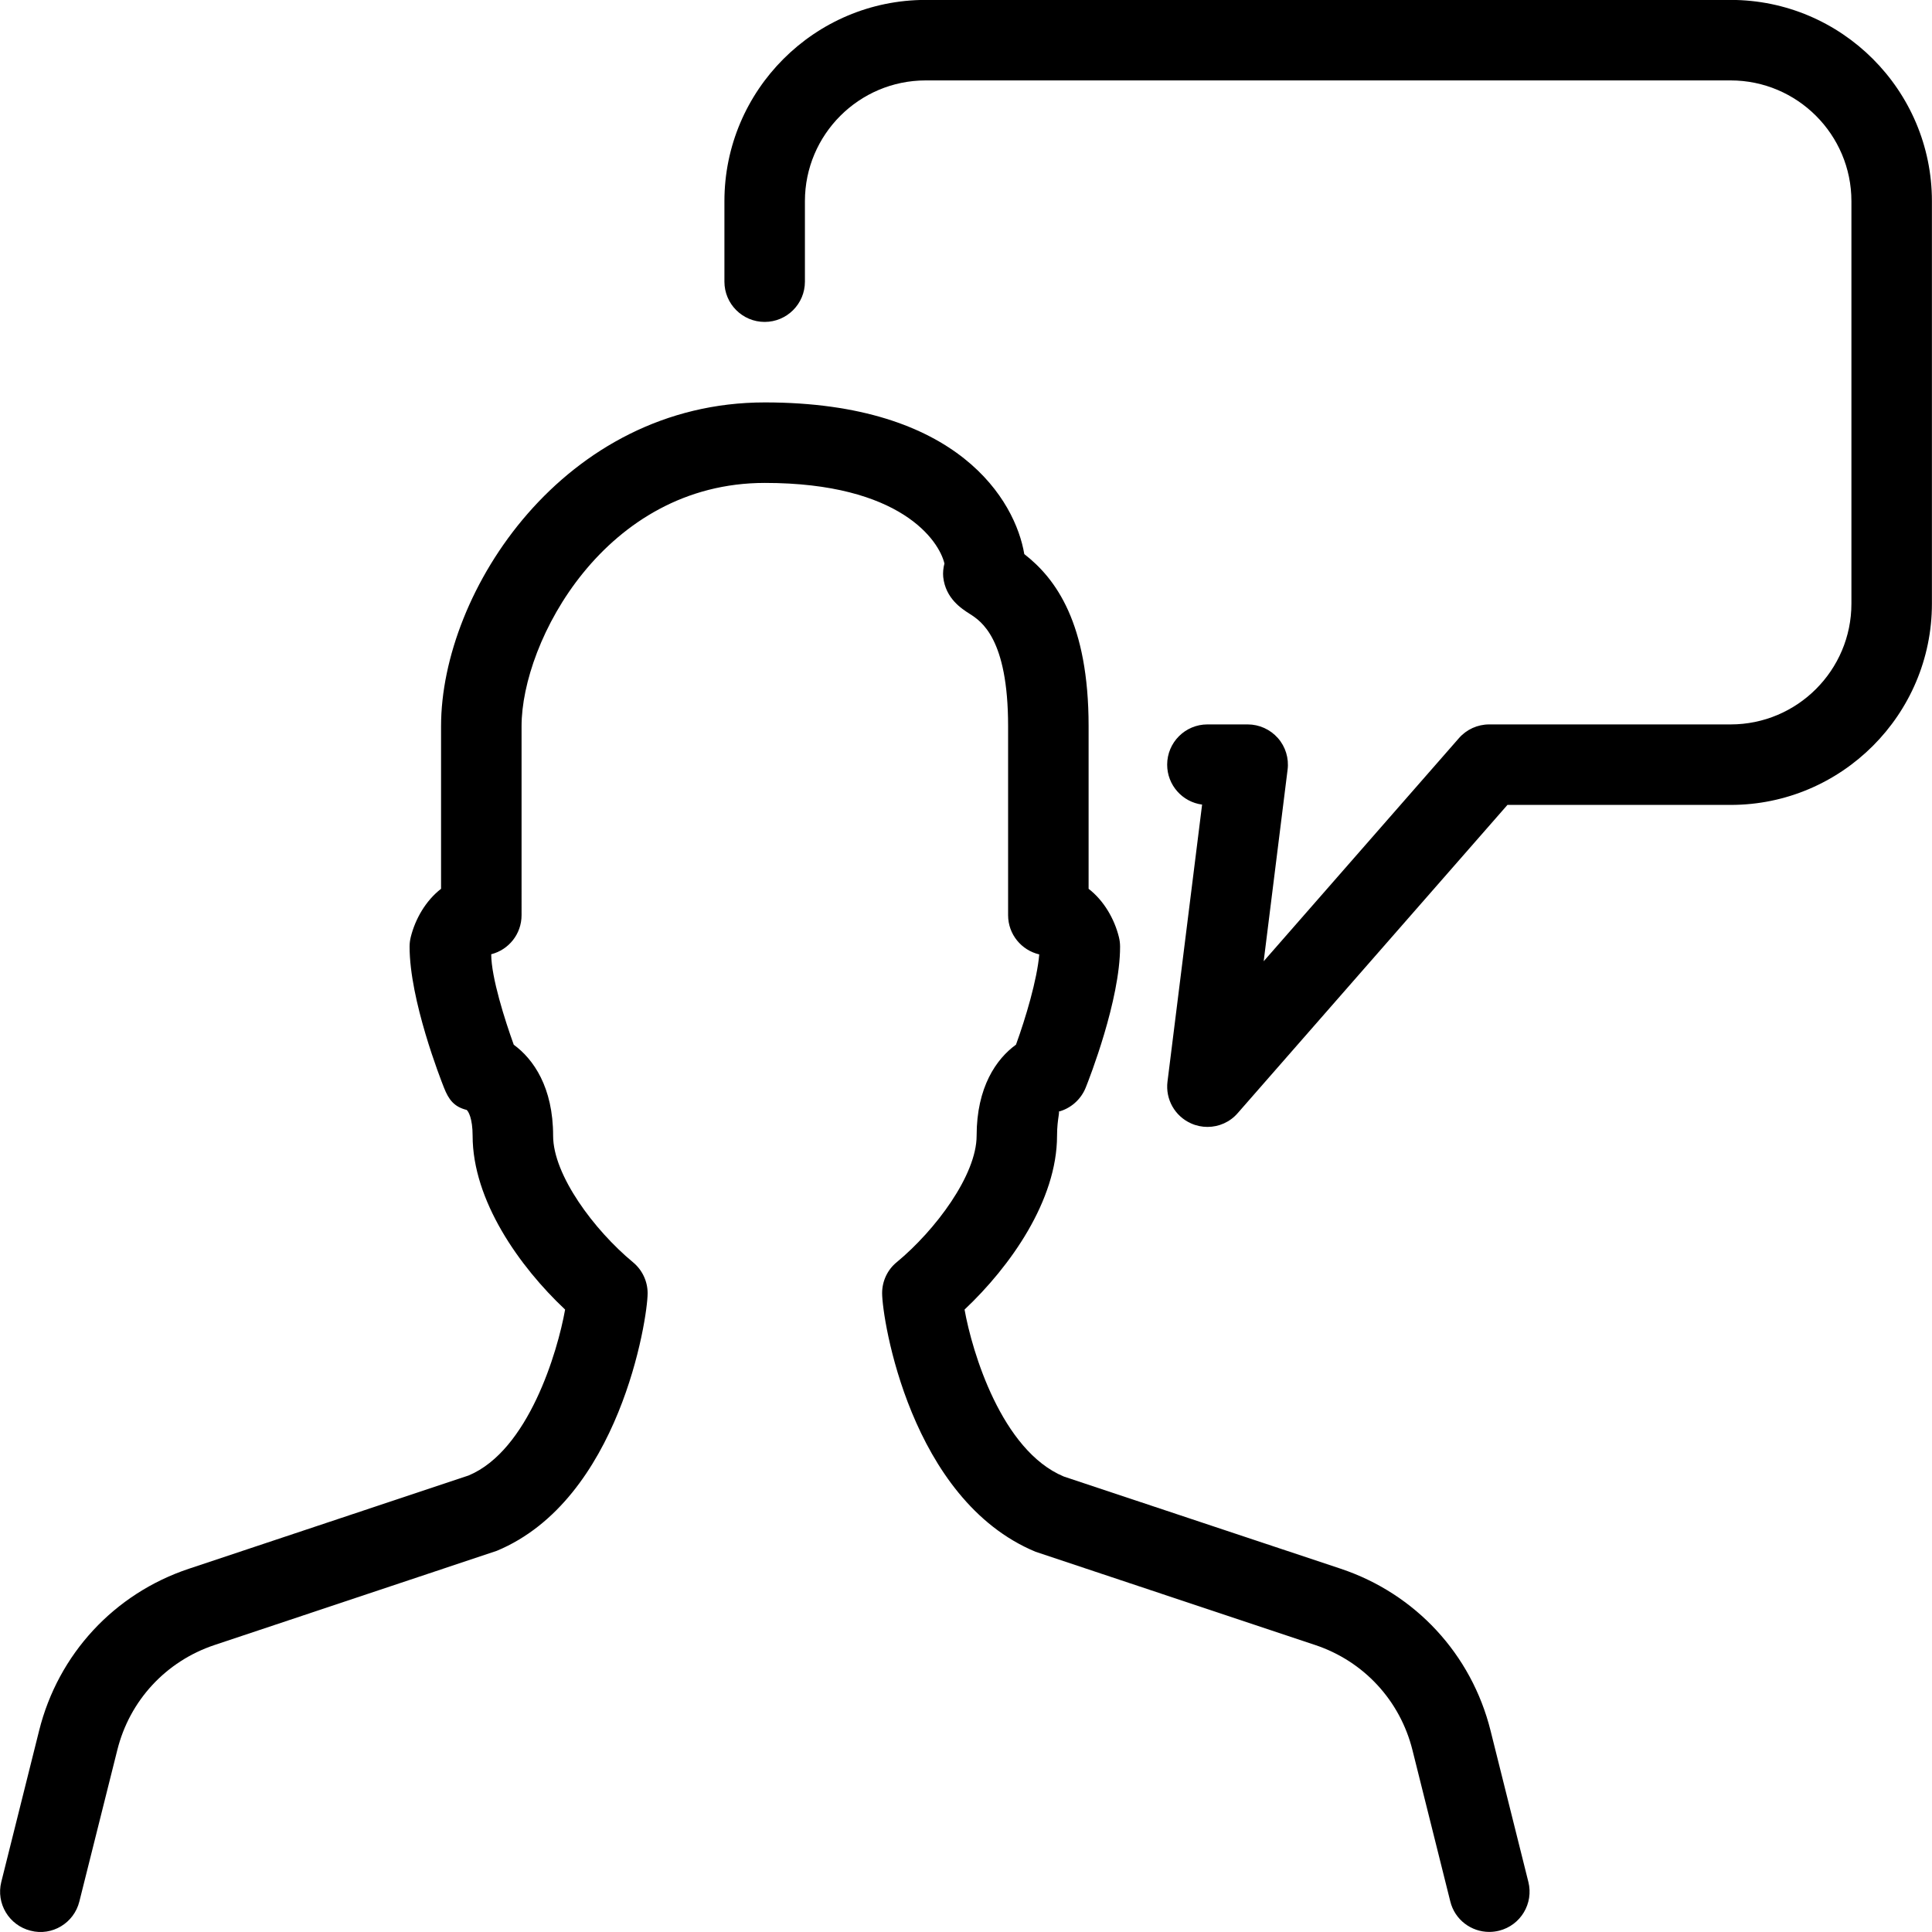 <?xml version="1.0" encoding="iso-8859-1"?>
<!-- Generator: Adobe Illustrator 19.0.0, SVG Export Plug-In . SVG Version: 6.00 Build 0)  -->
<svg version="1.1" id="Layer_1" xmlns="http://www.w3.org/2000/svg" xmlns:xlink="http://www.w3.org/1999/xlink" x="0px" y="0px"
	 viewBox="0 0 24 24" style="enable-background:new 0 0 24 24;" xml:space="preserve">
<g>
	<path d="M21.499-0.001h-10c-1.378,0-2.5,1.122-2.5,2.5v1c0,0.276,0.224,0.5,0.5,0.5s0.5-0.224,0.5-0.5v-1
		c0-0.827,0.673-1.5,1.5-1.5h10c0.827,0,1.5,0.673,1.5,1.5v5c0,0.827-0.673,1.5-1.5,1.5h-3c-0.144,0-0.281,0.062-0.376,0.171
		l-2.425,2.771l0.297-2.38c0.018-0.142-0.026-0.286-0.121-0.393c-0.095-0.107-0.231-0.169-0.375-0.169h-0.5
		c-0.276,0-0.5,0.224-0.5,0.5c0,0.254,0.189,0.464,0.434,0.496l-0.43,3.442c-0.027,0.218,0.091,0.428,0.292,0.518
		c0.066,0.03,0.136,0.044,0.205,0.044c0.141,0,0.279-0.06,0.375-0.171l3.351-3.829h2.773c1.378,0,2.5-1.122,2.5-2.5v-5
		C23.999,1.121,22.877-0.001,21.499-0.001z"/>
	<path d="M18.516,21.498c-0.237-0.949-0.933-1.701-1.862-2.011l-3.439-1.145c-0.773-0.322-1.14-1.551-1.233-2.074
		c0.568-0.535,1.149-1.356,1.149-2.16c0-0.217,0.045-0.317,0.013-0.297c0.155-0.039,0.283-0.151,0.343-0.3
		c0.044-0.109,0.427-1.087,0.427-1.751c0-0.041-0.005-0.081-0.015-0.121c-0.056-0.224-0.185-0.45-0.376-0.598v-2.02
		c0-1.28-0.407-1.833-0.799-2.138c-0.11-0.657-0.812-1.884-3.223-1.884c-2.492,0-4.022,2.343-4.022,4.022v2.02
		c-0.191,0.148-0.32,0.374-0.376,0.598c-0.01,0.039-0.015,0.08-0.015,0.121c0,0.664,0.384,1.642,0.427,1.751
		c0.059,0.15,0.126,0.238,0.282,0.277c0.021,0.016,0.074,0.105,0.074,0.32c0,0.804,0.58,1.625,1.149,2.16
		c-0.093,0.523-0.455,1.75-1.199,2.061l-3.473,1.158c-0.929,0.309-1.625,1.061-1.862,2.011l-0.47,1.88
		c-0.067,0.268,0.096,0.539,0.364,0.606c0.266,0.07,0.54-0.095,0.606-0.364l0.471-1.88c0.153-0.616,0.605-1.104,1.208-1.305
		l3.506-1.17c1.525-0.634,1.874-2.883,1.874-3.2c0-0.149-0.067-0.29-0.182-0.385c-0.481-0.398-0.992-1.083-0.992-1.571
		c0-0.603-0.245-0.953-0.489-1.131c-0.11-0.305-0.279-0.835-0.28-1.124c0.217-0.055,0.377-0.251,0.377-0.485V9.021
		c0-1.055,1.038-3.022,3.022-3.022c1.69,0,2.165,0.72,2.231,1.001c-0.015,0.058-0.02,0.116-0.015,0.168
		c0.029,0.268,0.231,0.395,0.328,0.457c0.143,0.091,0.478,0.304,0.478,1.396v2.348c0,0.237,0.165,0.435,0.387,0.487
		c-0.027,0.315-0.169,0.791-0.289,1.121c-0.244,0.177-0.489,0.527-0.489,1.131c0,0.488-0.511,1.173-0.992,1.571
		c-0.116,0.094-0.182,0.236-0.182,0.385c0,0.317,0.349,2.566,1.907,3.213l3.473,1.158c0.603,0.201,1.054,0.689,1.208,1.305
		l0.47,1.88c0.056,0.228,0.26,0.379,0.484,0.379c0.04,0,0.081-0.005,0.122-0.015c0.268-0.067,0.431-0.338,0.364-0.606L18.516,21.498
		z"/>
</g>
</svg>
